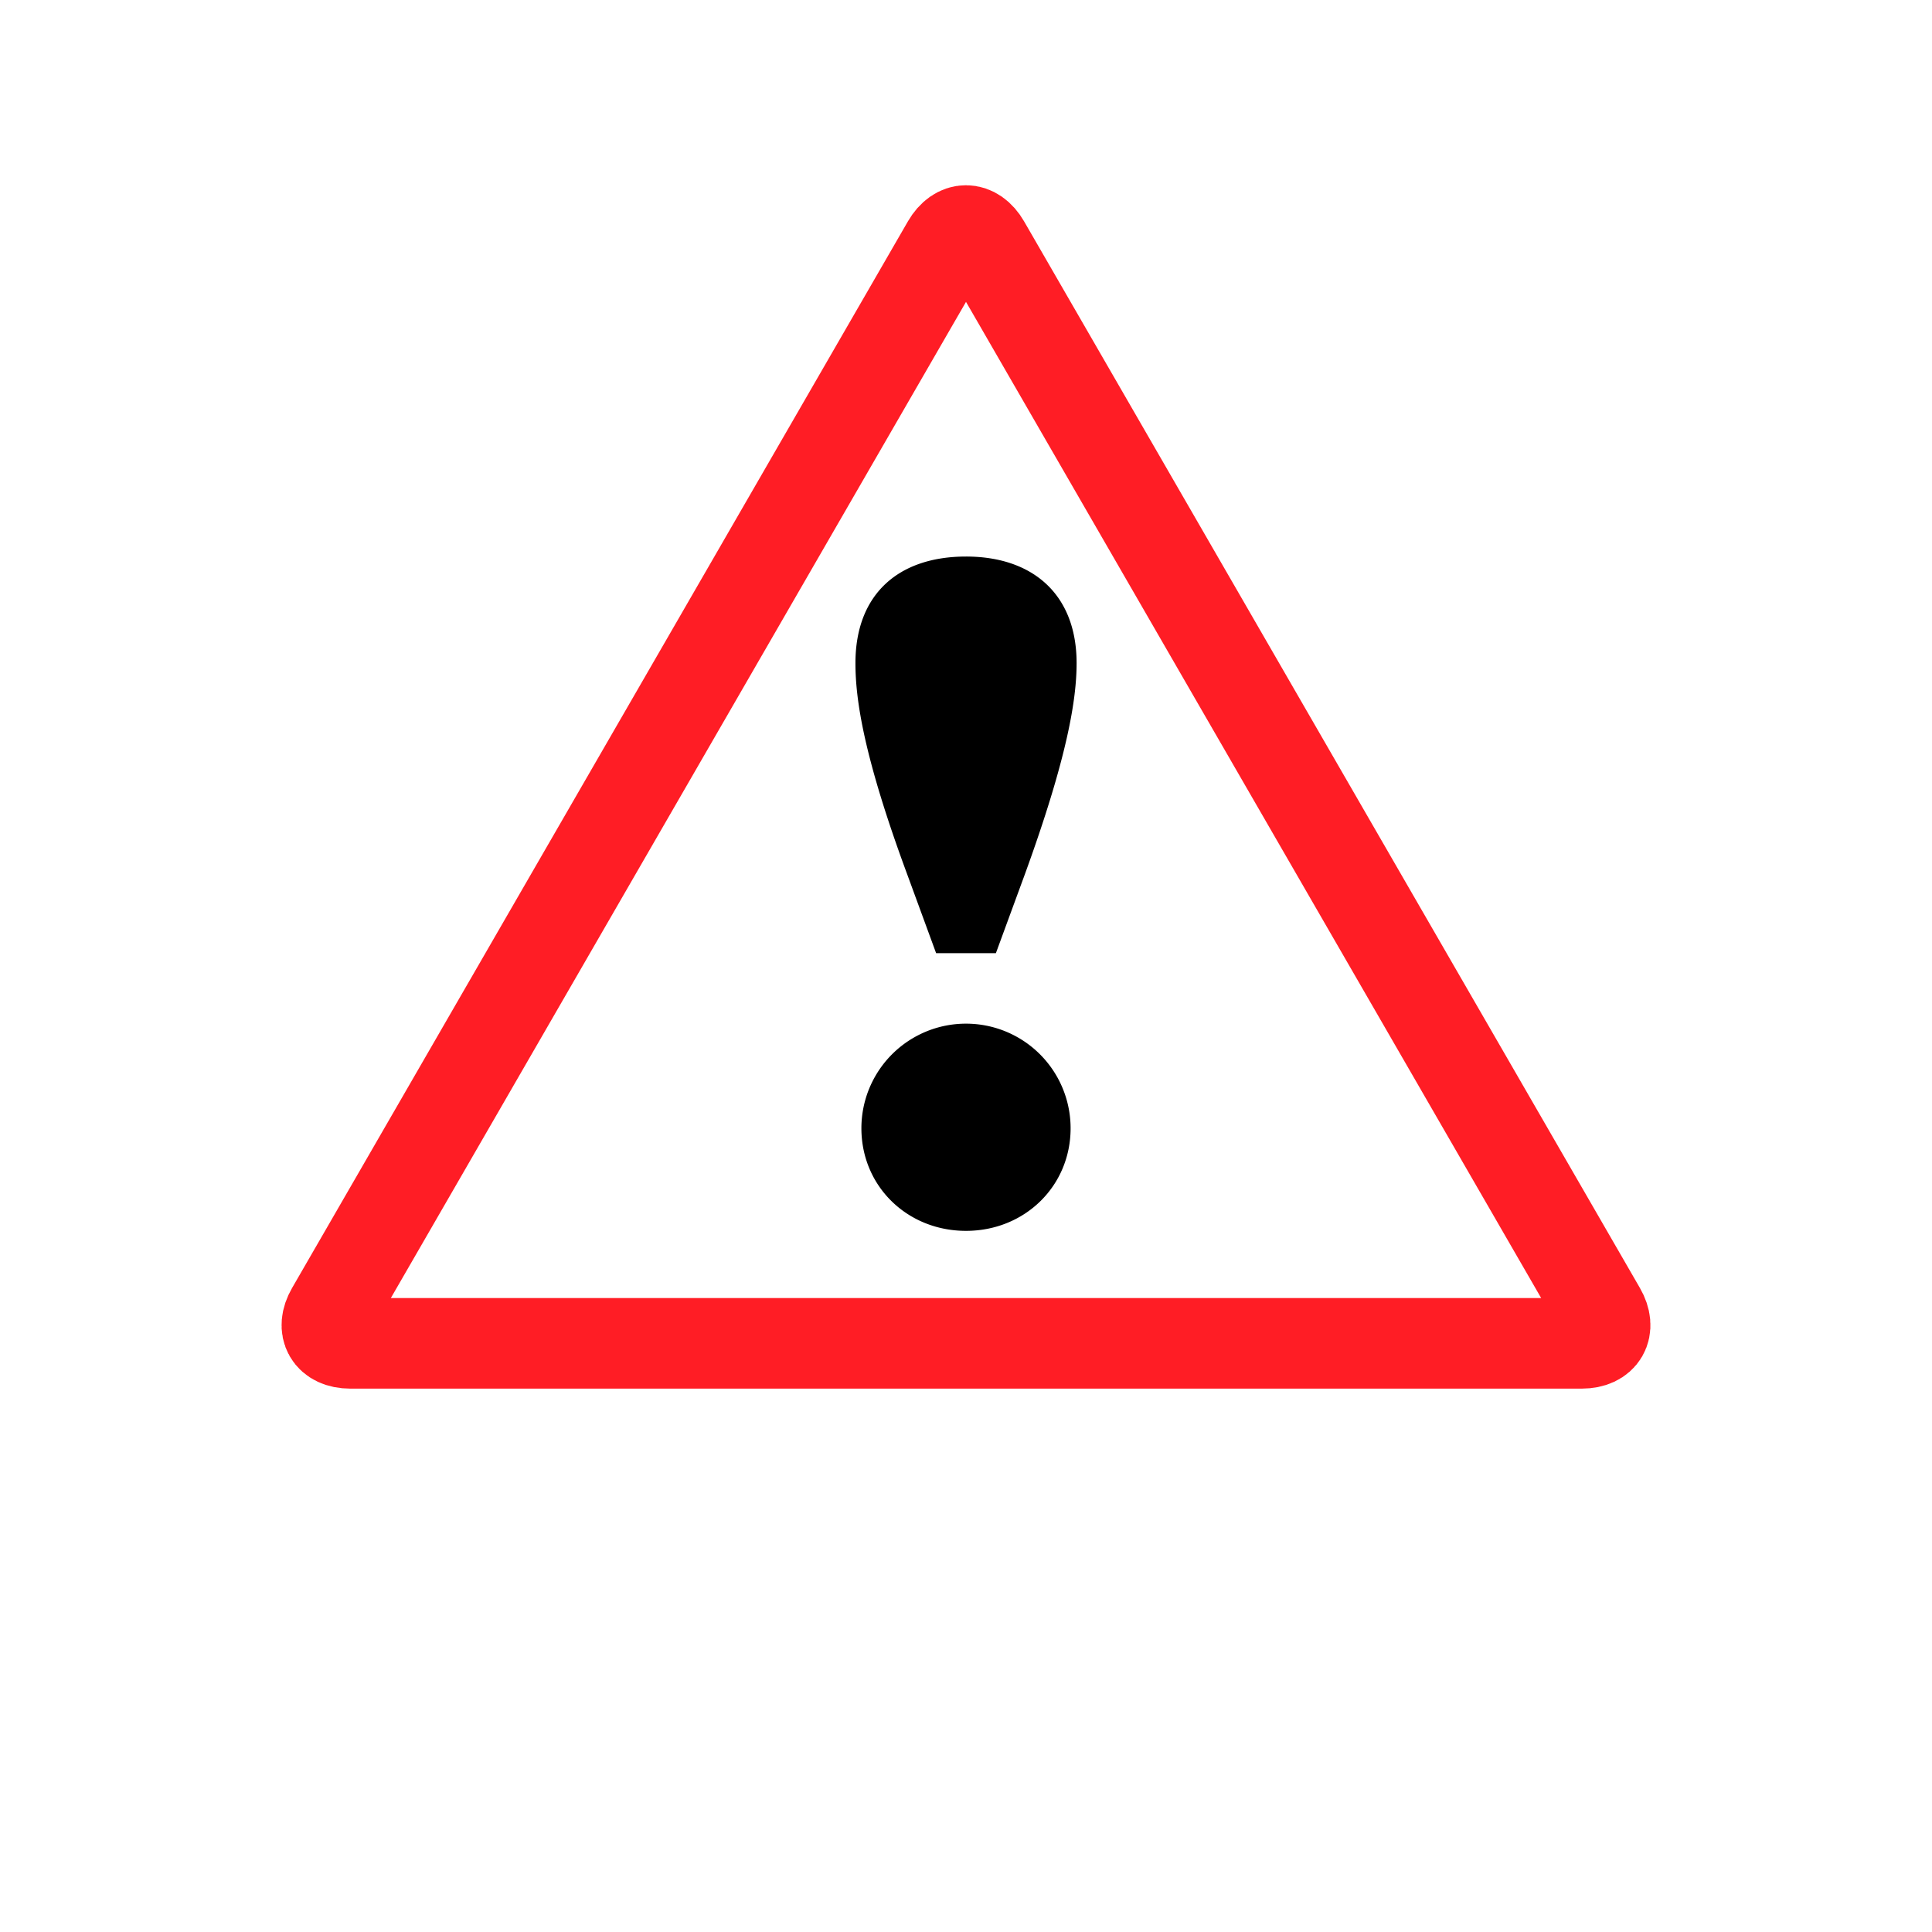 <svg xmlns="http://www.w3.org/2000/svg" viewBox="0 0 512 512"><title>Artboard 3</title><path d="M251,64.66c2.75-4.76,7.25-4.76,10,0L424.21,347.34c2.75,4.76.5,8.66-5,8.66H92.79c-5.5,0-7.75-3.9-5-8.66Z" style="fill:none;stroke:#ff1d25;stroke-miterlimit:10;stroke-width:24px"/><path d="M285.31,175.74c0,9.5-2.38,24.82-13.73,56l-7.66,20.86H248.08l-7.65-20.86c-11.62-31.42-13.73-46.47-13.73-56,0-18.22,11.35-28.25,29.3-28.25C273.69,147.49,285.31,157.52,285.31,175.74ZM228.28,299a27.72,27.72,0,0,1,55.44,0c0,15.31-12.14,27.19-27.72,27.19S228.28,314.34,228.28,299Z"/></svg>